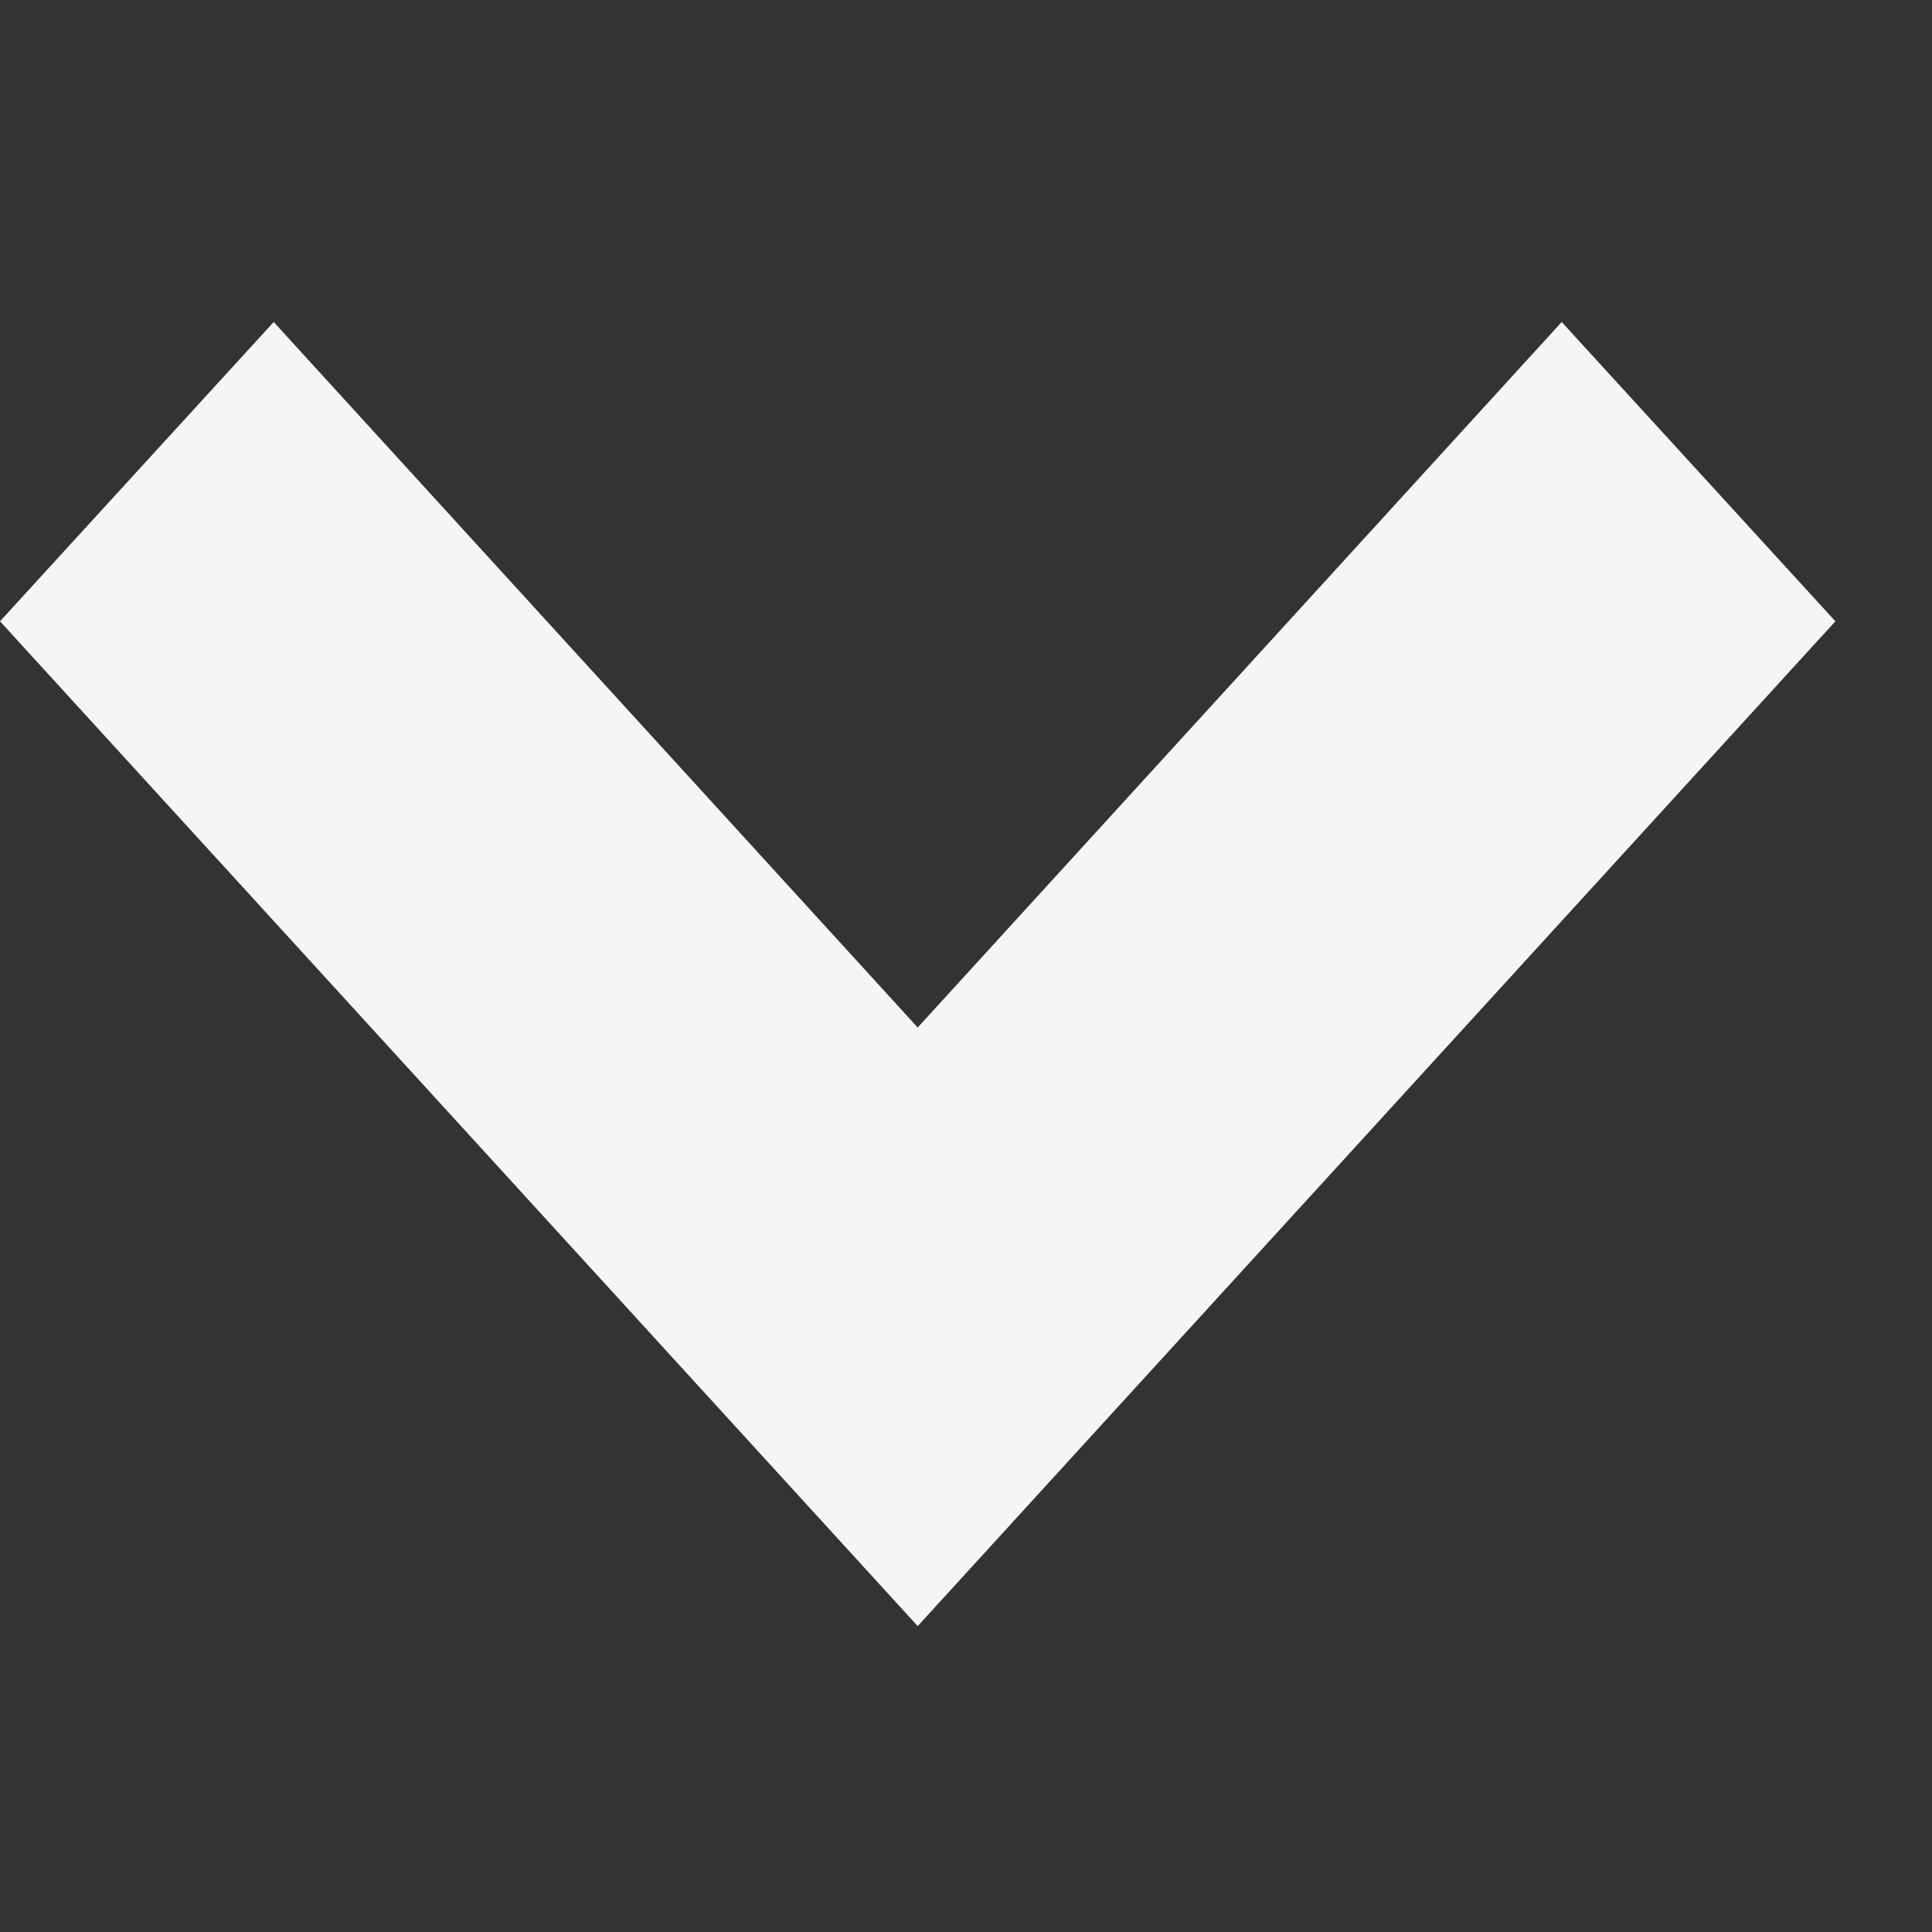 <svg width="12" height="12" viewBox="0 0 12 12" style="margin-right: 5px;">
    <rect x="0" y="0" width="12" height="12" fill="#333333" stroke="none"/>
    <defs>
        <clipPath id="clip-path">
        <rect width="12" height="12" fill="none"/>
        </clipPath>
    </defs>
    <g id="Down_arrow_small_" data-name="Down arrow small  " clip-path="url(#clip-path)">
        <path id="Path_36" data-name="Path 36" d="M7.7,10.1,2,3.859,3.7,2l4,4.382L11.7,2l1.7,1.859Z" transform="translate(-2)" fill="#f5f5f5"/>
        <rect id="Rectangle_1467" data-name="Rectangle 1467" width="12" height="12" fill="none"/>
    </g>
</svg>